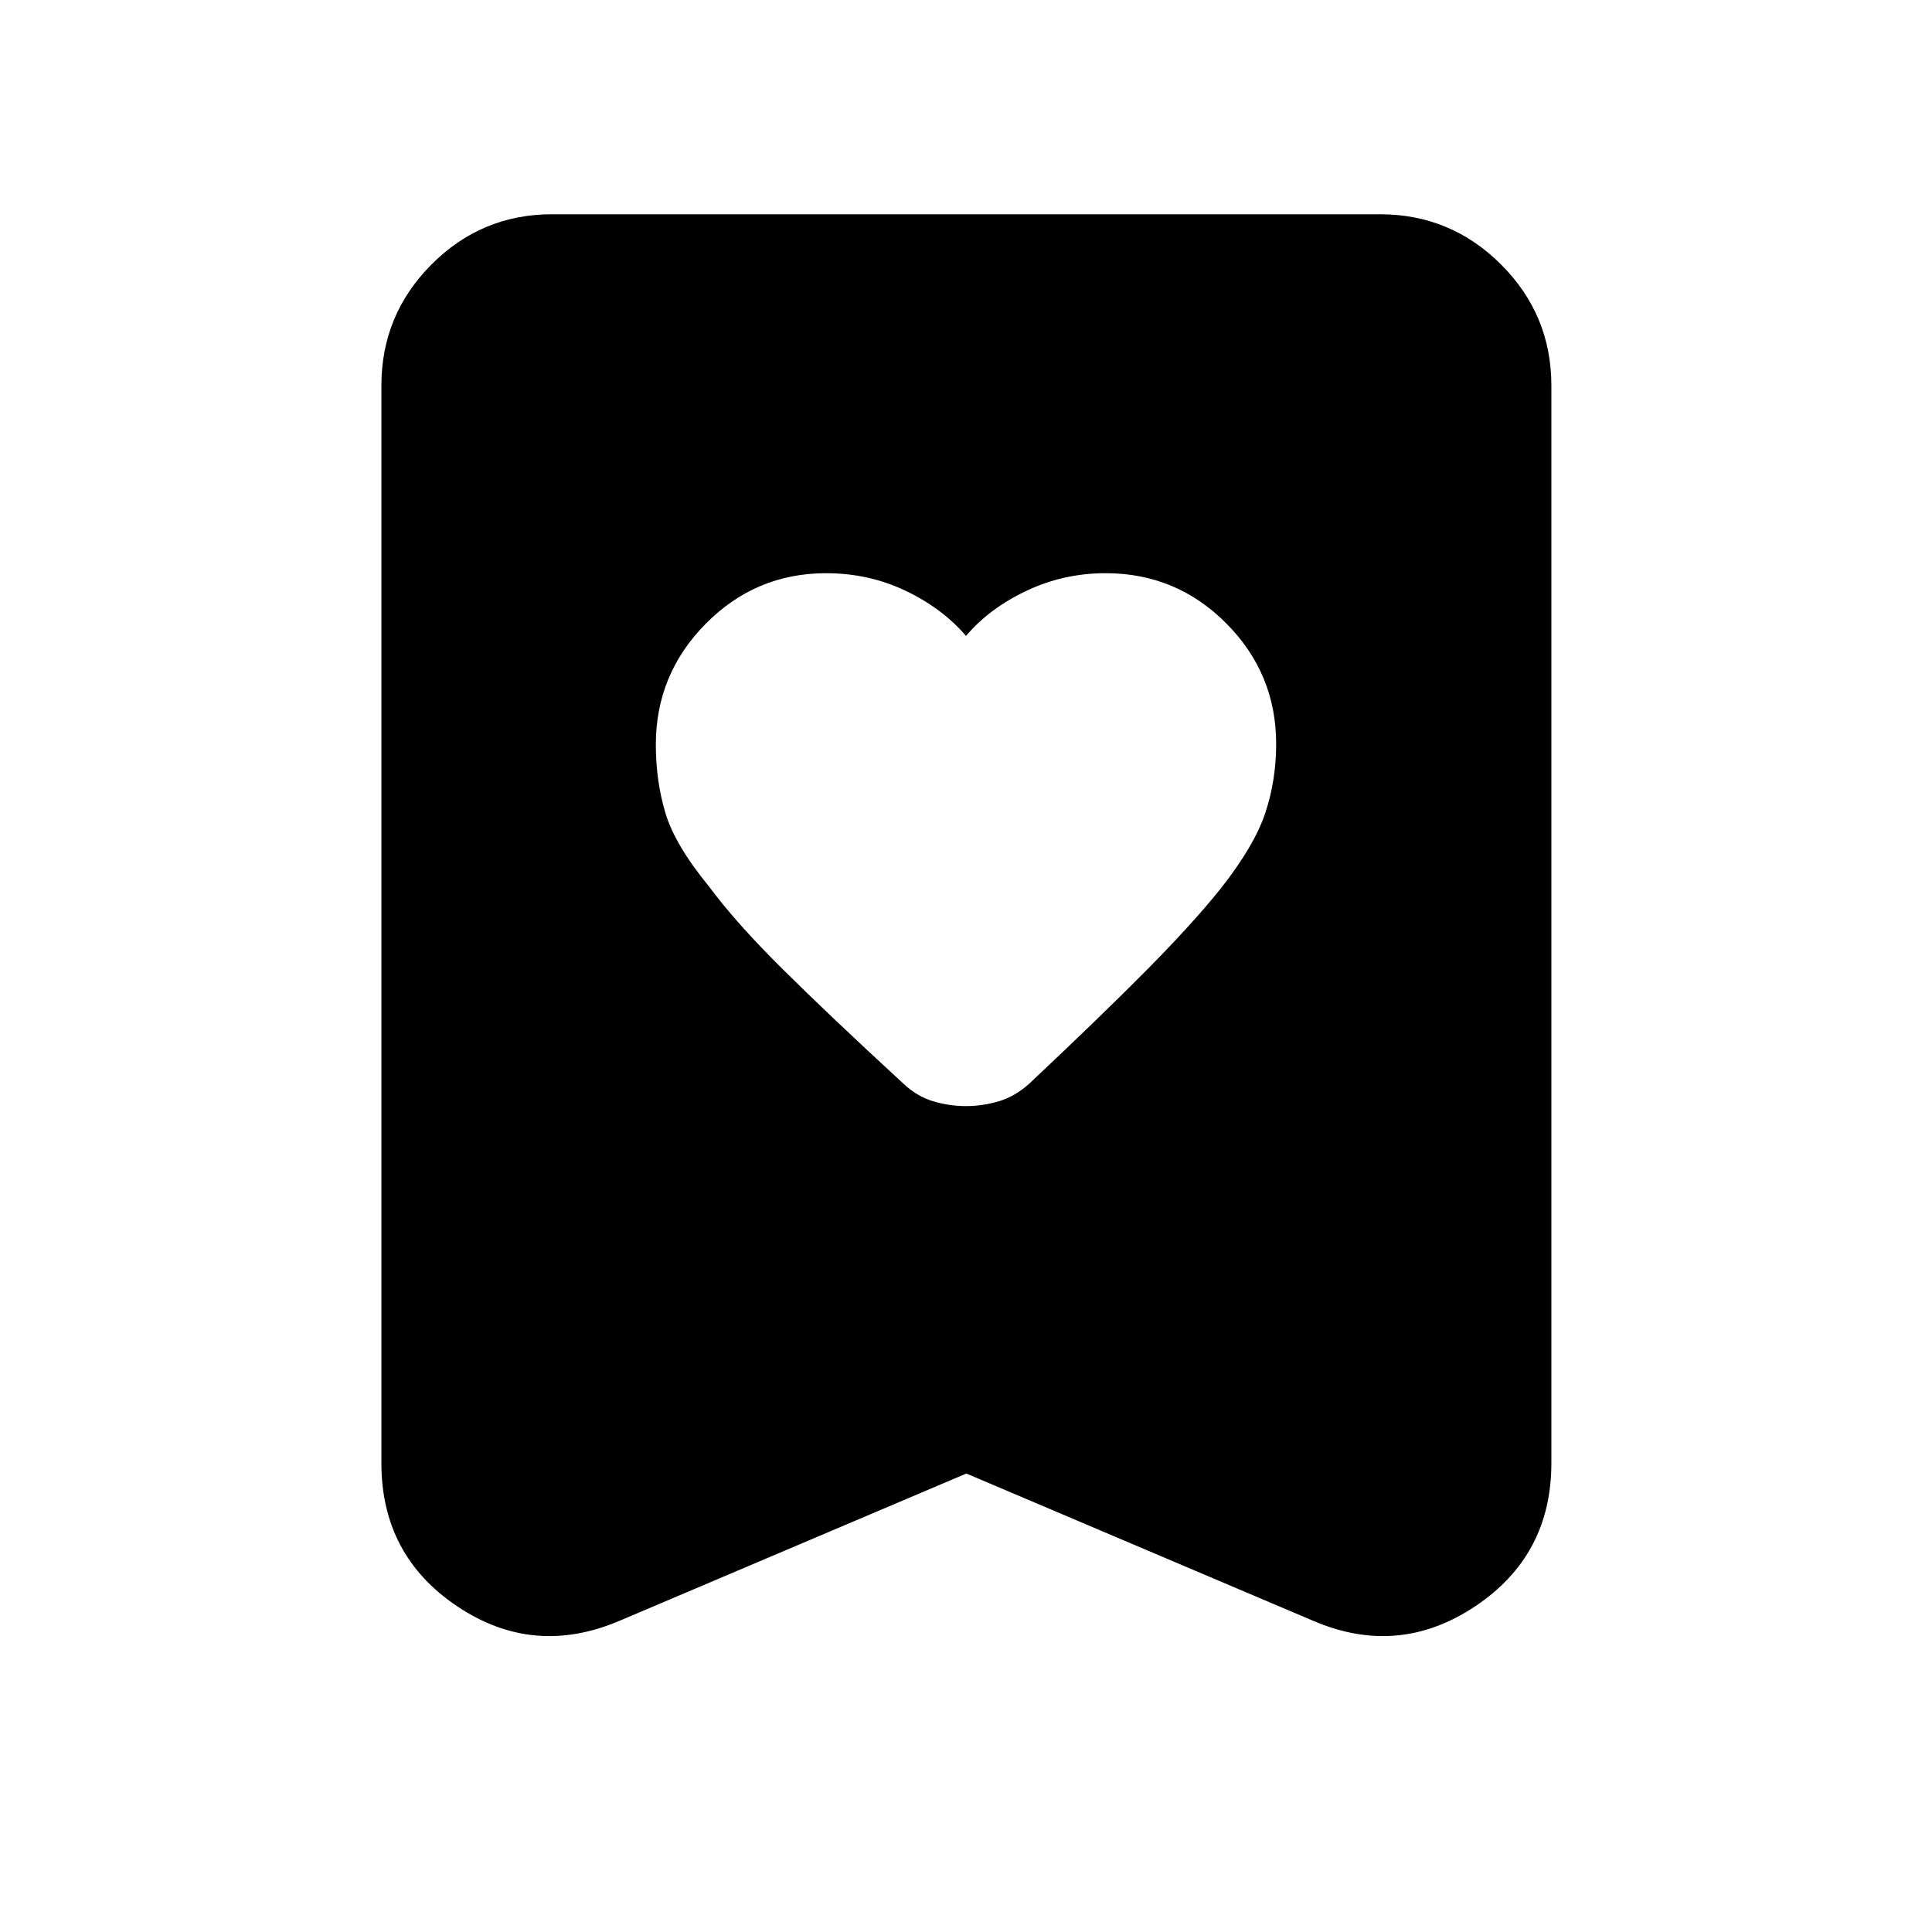 <svg xmlns="http://www.w3.org/2000/svg" height="40" viewBox="0 -960 960 960" width="40"><path d="M480-644.01q-11.76-13.74-30.06-22.45-18.3-8.72-39.44-8.72-34.95 0-59.78 25.07-24.84 25.06-24.84 60.14 0 18.04 4.76 33.94 4.75 15.89 21.66 36.53 13.39 18.04 36.43 40.9 23.05 22.87 60 56.91 6.86 6.49 14.93 8.9 8.08 2.41 16.31 2.41 8.23 0 16.36-2.41 8.12-2.41 15.27-8.9 35.41-33.32 58.28-56.41 22.87-23.1 36.74-40.45 16.73-21.28 22.11-37.53 5.39-16.25 5.39-34.25 0-34.99-24.8-59.92t-59.92-24.93q-20.86 0-39.29 8.72-18.44 8.71-30.11 22.45Zm.17 416.2-172.58 73.28q-42.58 18-80.33-7.25-37.75-25.26-37.75-71.24v-535.33q0-35.22 24.87-60.2 24.87-24.99 59.94-24.99h411.36q35.22 0 60.21 24.99 24.98 24.98 24.98 60.2v535.33q0 45.98-37.94 71.24-37.94 25.25-80.18 7.25l-172.58-73.28Z"/></svg>